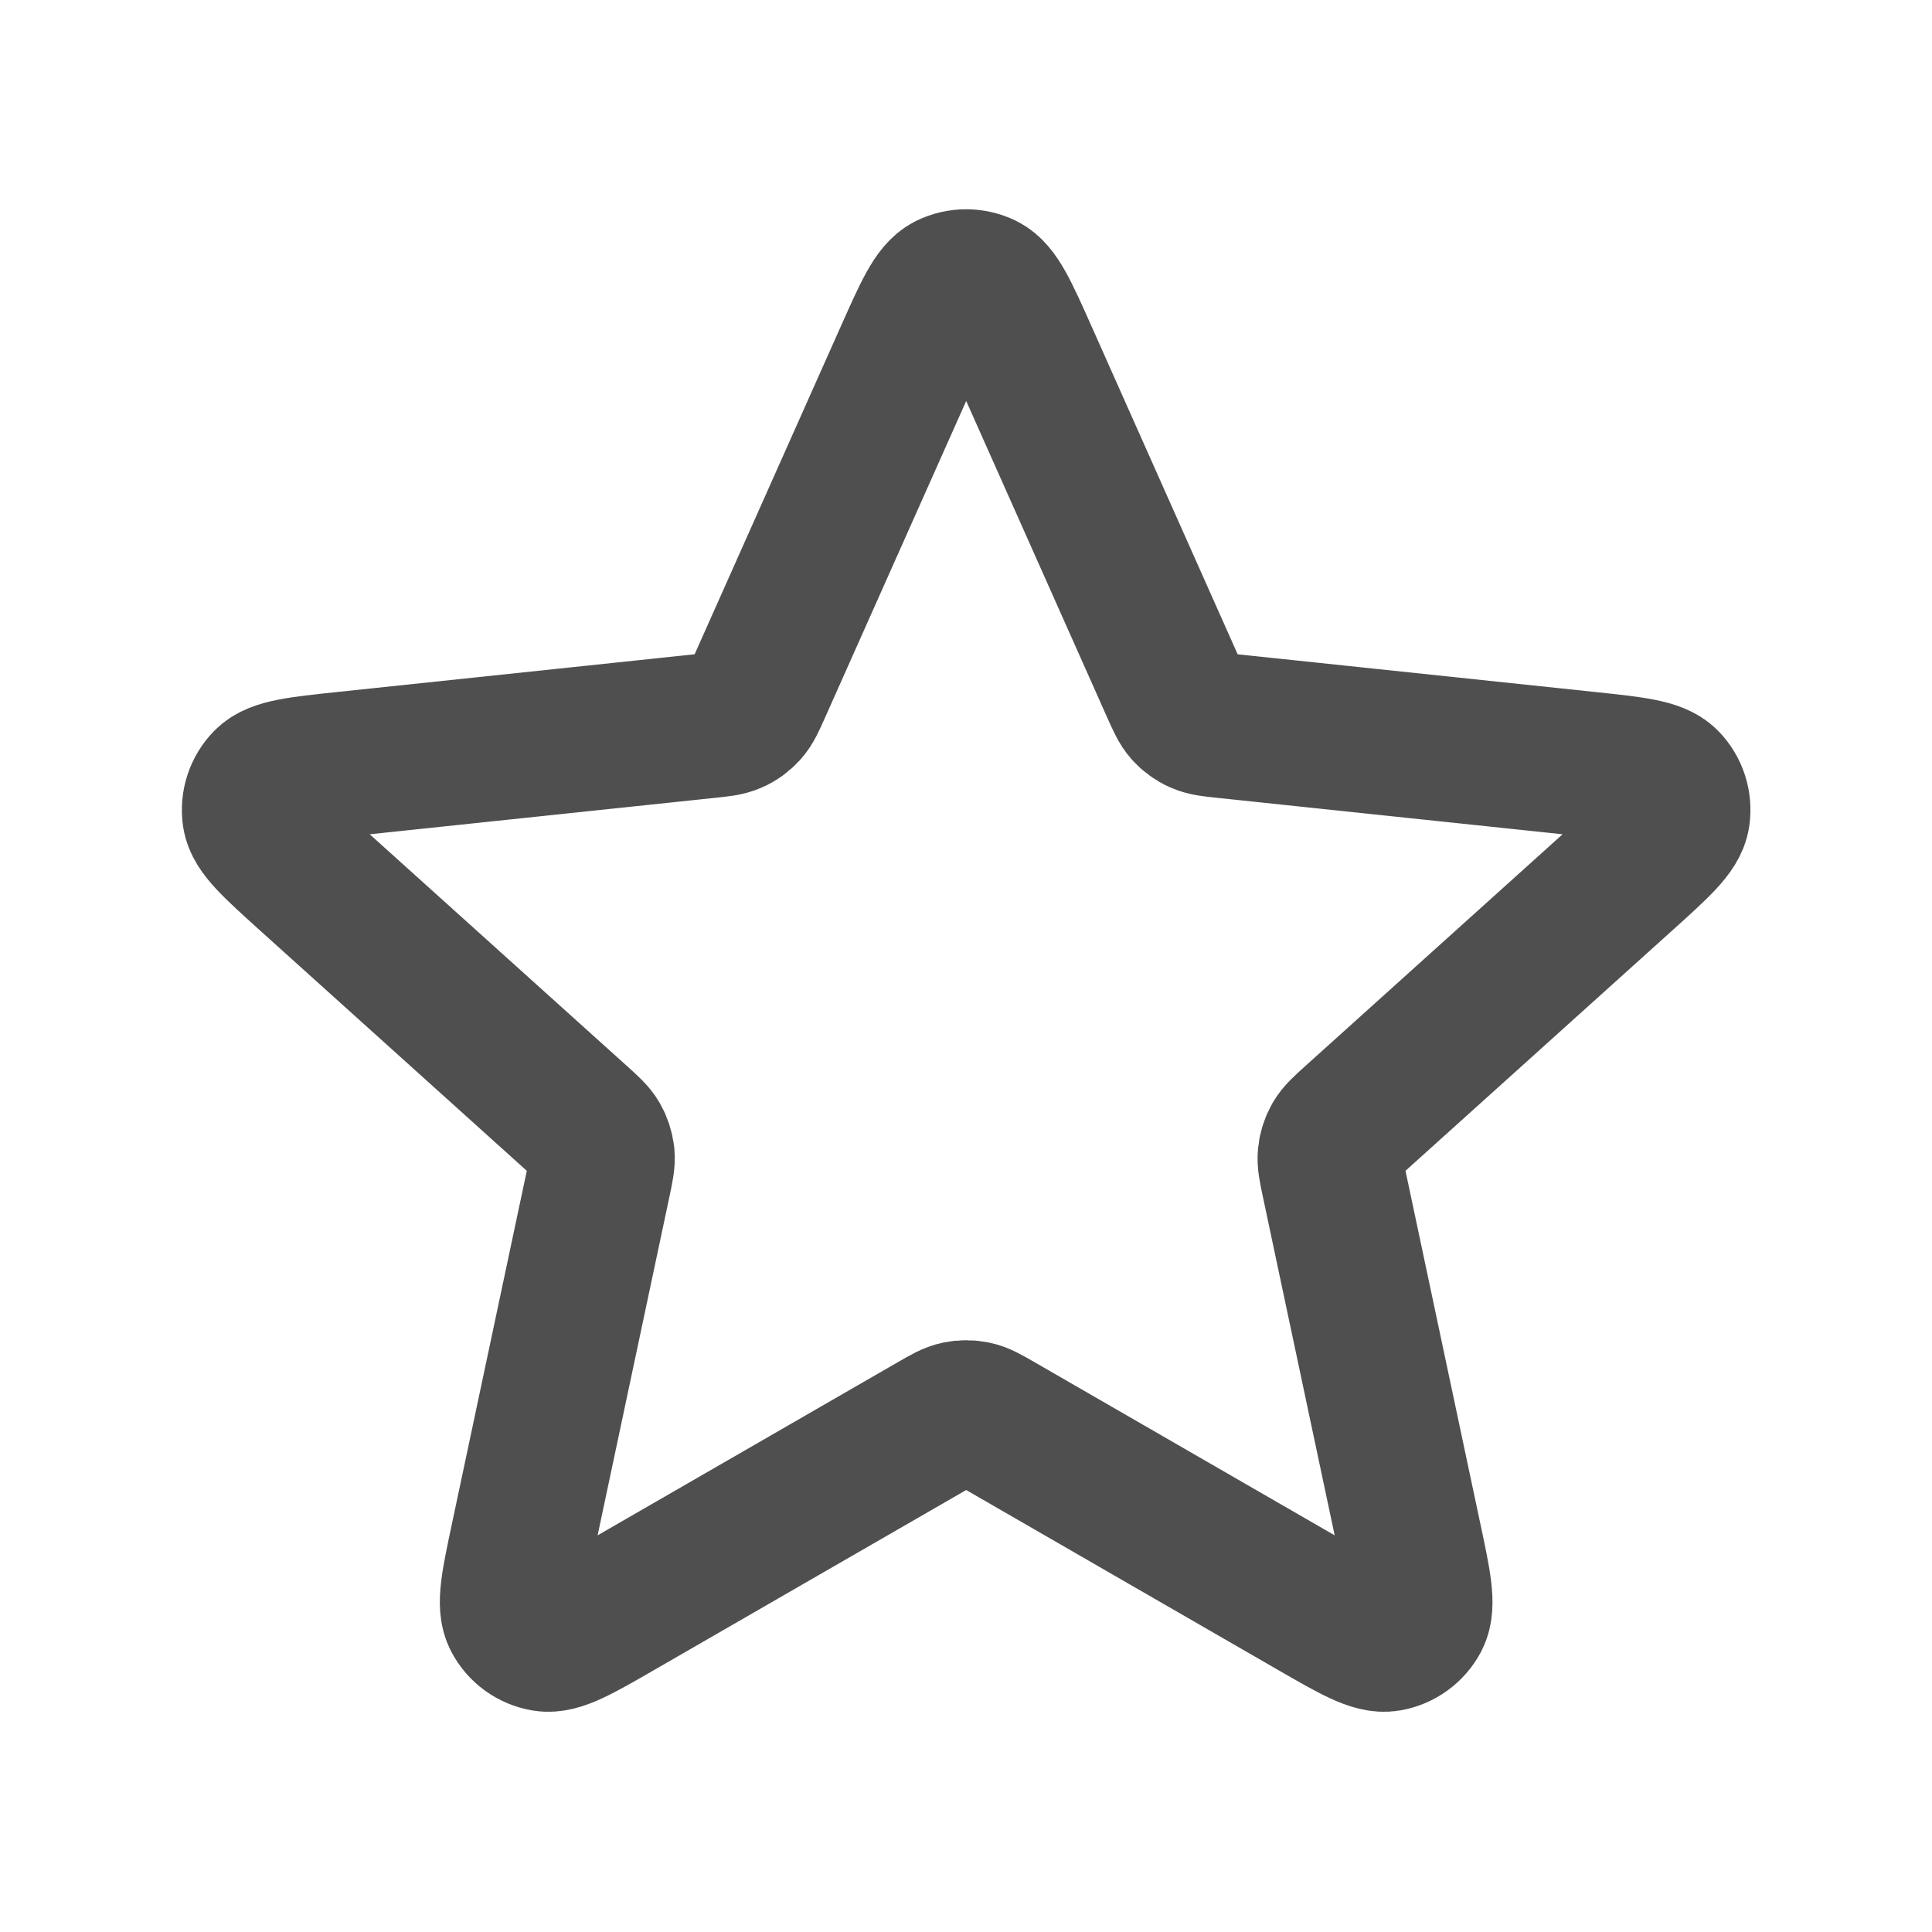 <svg width="20" height="20" viewBox="0 0 20 20" fill="none" xmlns="http://www.w3.org/2000/svg">
<path d="M9.393 3.675C9.586 3.242 9.682 3.026 9.816 2.959C9.933 2.902 10.07 2.902 10.187 2.959C10.321 3.026 10.418 3.242 10.611 3.675L12.147 7.123C12.204 7.251 12.233 7.315 12.277 7.364C12.316 7.407 12.364 7.442 12.417 7.465C12.477 7.492 12.547 7.5 12.686 7.514L16.44 7.91C16.911 7.96 17.147 7.985 17.252 8.092C17.343 8.185 17.385 8.316 17.366 8.445C17.344 8.593 17.168 8.751 16.816 9.069L14.012 11.595C13.908 11.689 13.856 11.736 13.823 11.793C13.794 11.844 13.776 11.9 13.77 11.958C13.763 12.024 13.777 12.092 13.806 12.229L14.589 15.921C14.688 16.385 14.737 16.617 14.668 16.75C14.607 16.865 14.496 16.945 14.368 16.967C14.22 16.992 14.015 16.874 13.604 16.637L10.335 14.751C10.213 14.681 10.153 14.646 10.088 14.633C10.031 14.621 9.972 14.621 9.915 14.633C9.851 14.646 9.79 14.681 9.669 14.751L6.399 16.637C5.988 16.874 5.783 16.992 5.635 16.967C5.507 16.945 5.396 16.865 5.336 16.75C5.266 16.617 5.315 16.385 5.414 15.921L6.197 12.229C6.226 12.092 6.24 12.024 6.234 11.958C6.227 11.9 6.209 11.844 6.18 11.793C6.147 11.736 6.095 11.689 5.991 11.595L3.187 9.069C2.835 8.751 2.659 8.593 2.637 8.445C2.618 8.316 2.661 8.185 2.752 8.092C2.857 7.985 3.092 7.96 3.564 7.91L7.317 7.514C7.456 7.5 7.526 7.492 7.586 7.465C7.64 7.442 7.687 7.407 7.726 7.364C7.77 7.315 7.799 7.251 7.856 7.123L9.393 3.675Z" stroke="#4F4F4F" stroke-width="1.5" stroke-linecap="round" stroke-linejoin="round"/>
</svg>
